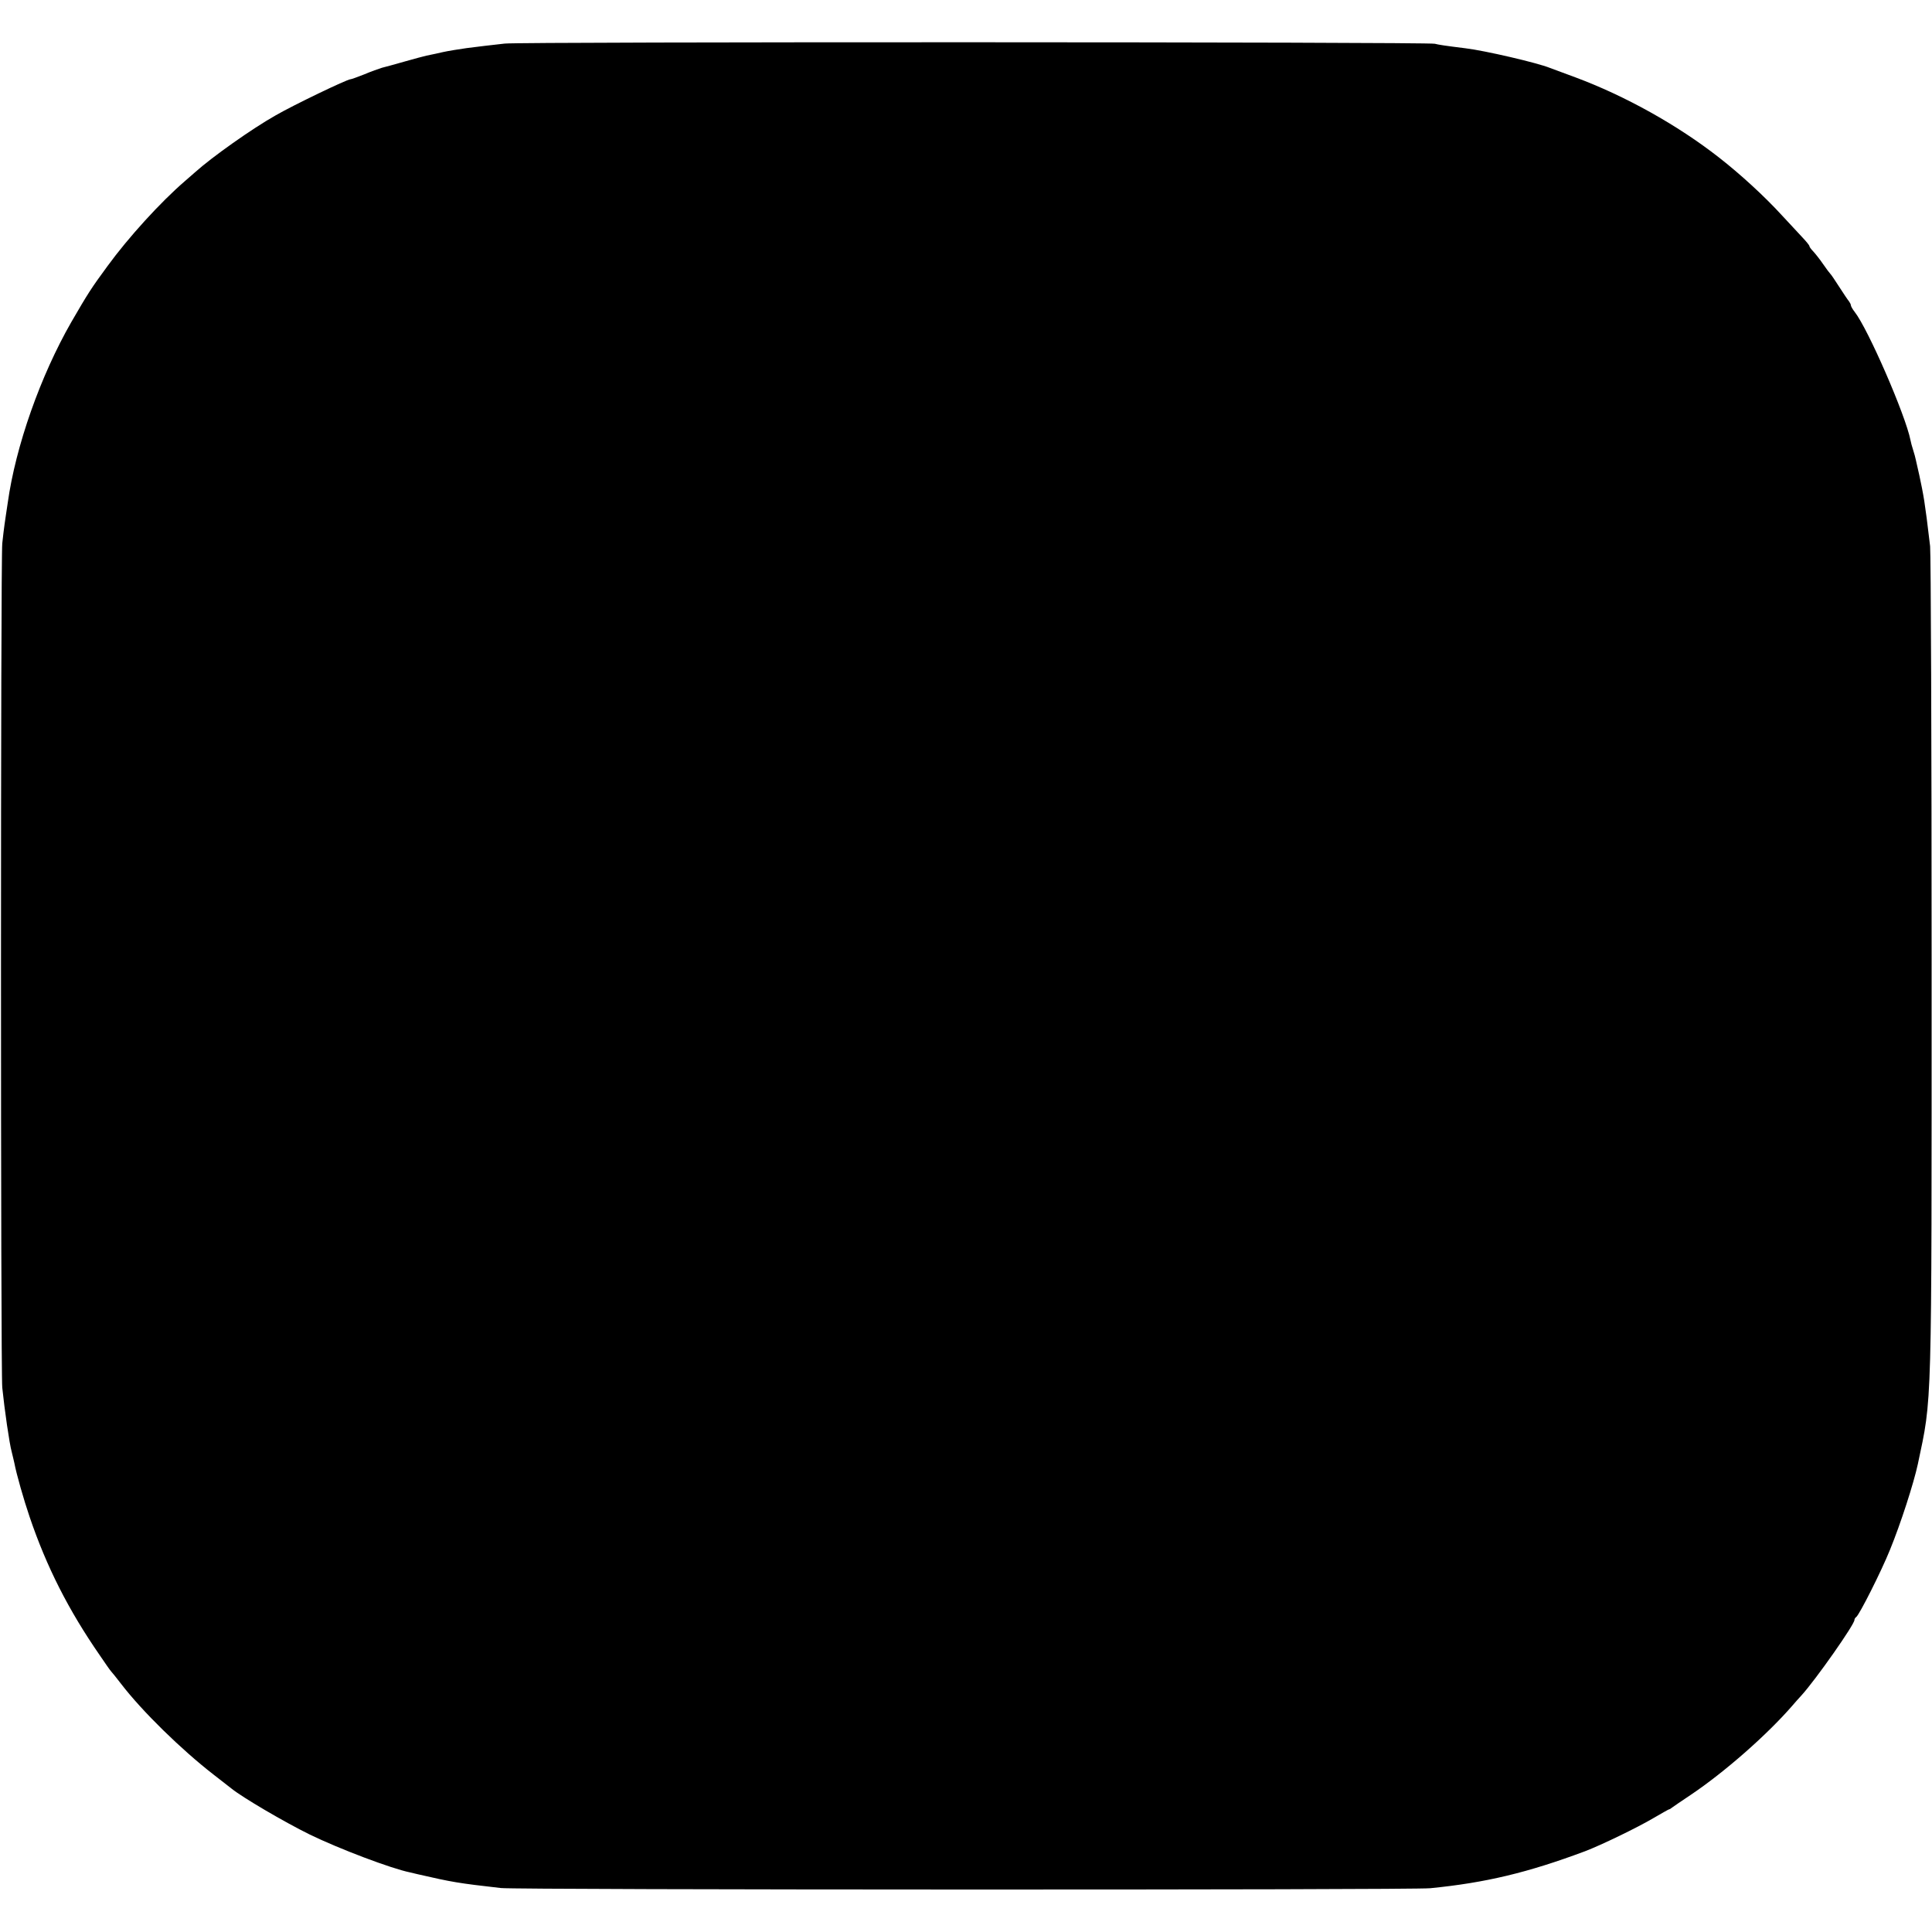 <?xml version="1.0" standalone="no"?>
<!DOCTYPE svg PUBLIC "-//W3C//DTD SVG 20010904//EN"
 "http://www.w3.org/TR/2001/REC-SVG-20010904/DTD/svg10.dtd">
<svg version="1.0" xmlns="http://www.w3.org/2000/svg"
 width="1024pt" height="1024pt" viewBox="0 0 1024 1024"
 preserveAspectRatio="xMidYMid meet">
<g transform="translate(0,1024) scale(0.1,-0.1)"
fill="#000000" stroke="none">
<path d="M2675 10009 c-65 -7 -148 -17 -202 -24 -30 -4 -104 -16 -125 -21 -10
-2 -28 -6 -40 -9 -13 -3 -34 -7 -48 -10 -14 -3 -65 -17 -115 -31 -49 -14 -103
-29 -120 -33 -16 -5 -59 -20 -94 -35 -36 -14 -68 -26 -73 -26 -18 0 -303 -137
-398 -192 -124 -70 -336 -220 -425 -300 -16 -14 -41 -36 -55 -48 -129 -111
-300 -299 -410 -450 -86 -117 -104 -145 -192 -297 -163 -284 -295 -657 -337
-958 -7 -44 -14 -96 -17 -115 -3 -19 -8 -64 -12 -100 -9 -86 -9 -4384 0 -4475
12 -117 38 -298 50 -340 5 -22 12 -48 14 -59 11 -59 50 -195 81 -286 90 -265
206 -494 373 -735 8 -12 24 -35 35 -51 11 -16 22 -31 25 -34 3 -3 27 -32 52
-65 112 -146 319 -348 489 -480 46 -36 89 -69 95 -74 59 -48 281 -178 415
-244 156 -76 433 -181 532 -201 12 -3 31 -7 42 -10 183 -42 212 -47 440 -73
88 -10 4823 -11 4925 -1 293 29 516 82 821 196 84 32 275 124 363 176 43 25
80 46 82 46 3 0 10 4 17 10 7 5 50 35 97 66 179 120 406 319 541 475 11 13 33
38 48 54 76 84 281 376 280 399 0 5 4 12 9 15 16 10 134 244 179 356 57 139
126 353 148 455 76 361 73 244 73 2645 0 1183 -4 2182 -8 2220 -17 144 -21
172 -31 240 -6 39 -18 99 -26 135 -8 36 -17 74 -19 84 -2 10 -8 33 -14 51 -6
18 -12 41 -14 52 -26 132 -225 590 -296 680 -11 14 -20 30 -20 35 0 5 -5 14
-10 21 -6 7 -29 41 -52 77 -23 36 -44 67 -48 70 -3 3 -20 25 -37 50 -17 25
-41 55 -52 67 -12 12 -21 25 -21 29 0 4 -17 25 -39 48 -21 22 -68 74 -105 113
-94 103 -223 221 -336 309 -220 172 -497 326 -760 424 -63 23 -124 46 -135 50
-66 27 -346 92 -447 104 -113 14 -144 19 -163 24 -30 10 -4849 11 -4930 1z"/>
</g>
</svg>
